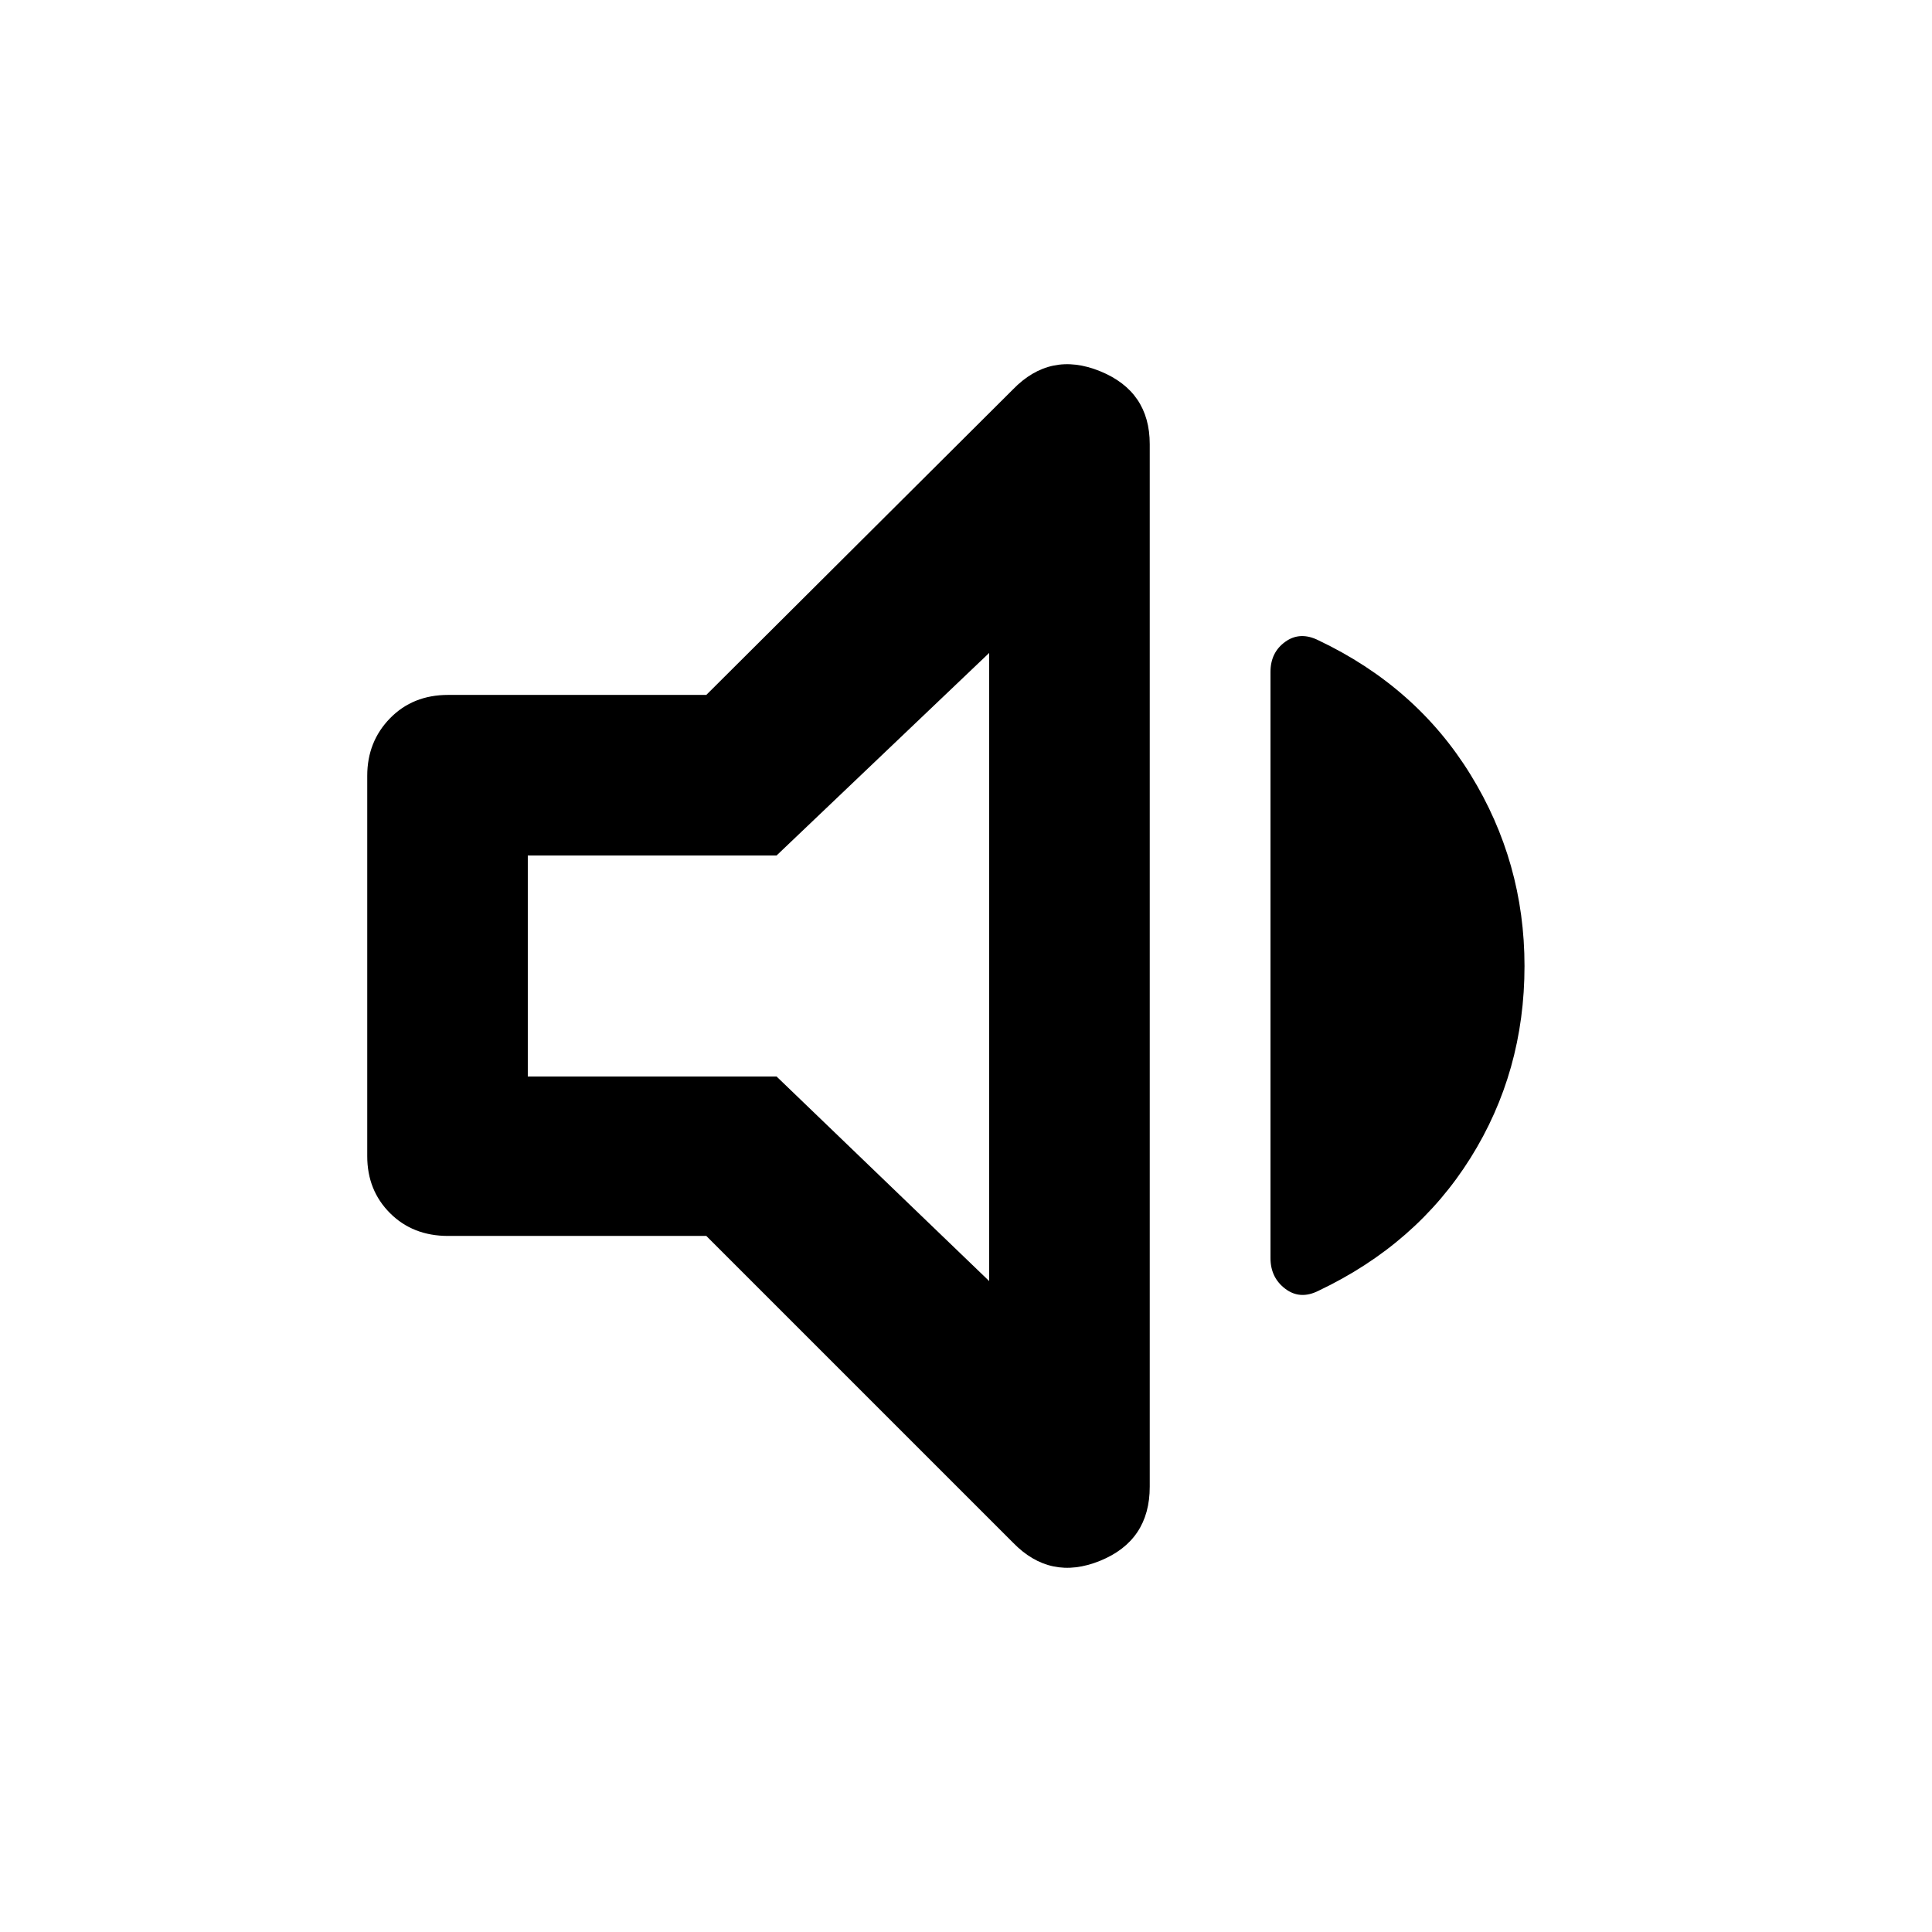 <svg xmlns="http://www.w3.org/2000/svg" width="48" height="48" viewBox="0 -960 960 960"><path d="M350.96-345.87H222.65q-17.52 0-28.85-11.33-11.32-11.32-11.32-28.28v-189.04q0-16.96 11.32-28.57 11.33-11.61 28.85-11.61h128.31l152.39-151.82q18.52-19.09 43.24-9.05 24.71 10.05 24.71 36.27v518.04q0 26.78-24.71 36.83-24.72 10.04-43.24-9.05L350.96-345.87ZM757.52-480q0 52.57-26.85 95.41-26.84 42.85-75.54 65.98-9.13 4.57-16.48-1-7.35-5.56-7.35-15.26v-291.26q0-9.7 7.35-14.98 7.35-5.28 16.48-.72 48.7 23.13 75.54 66.7 26.85 43.56 26.85 95.13Zm-266-155.56L385.87-534.91H262.26v109.82h123.61l105.65 101.65v-312.12ZM374.61-480Z"/></svg>